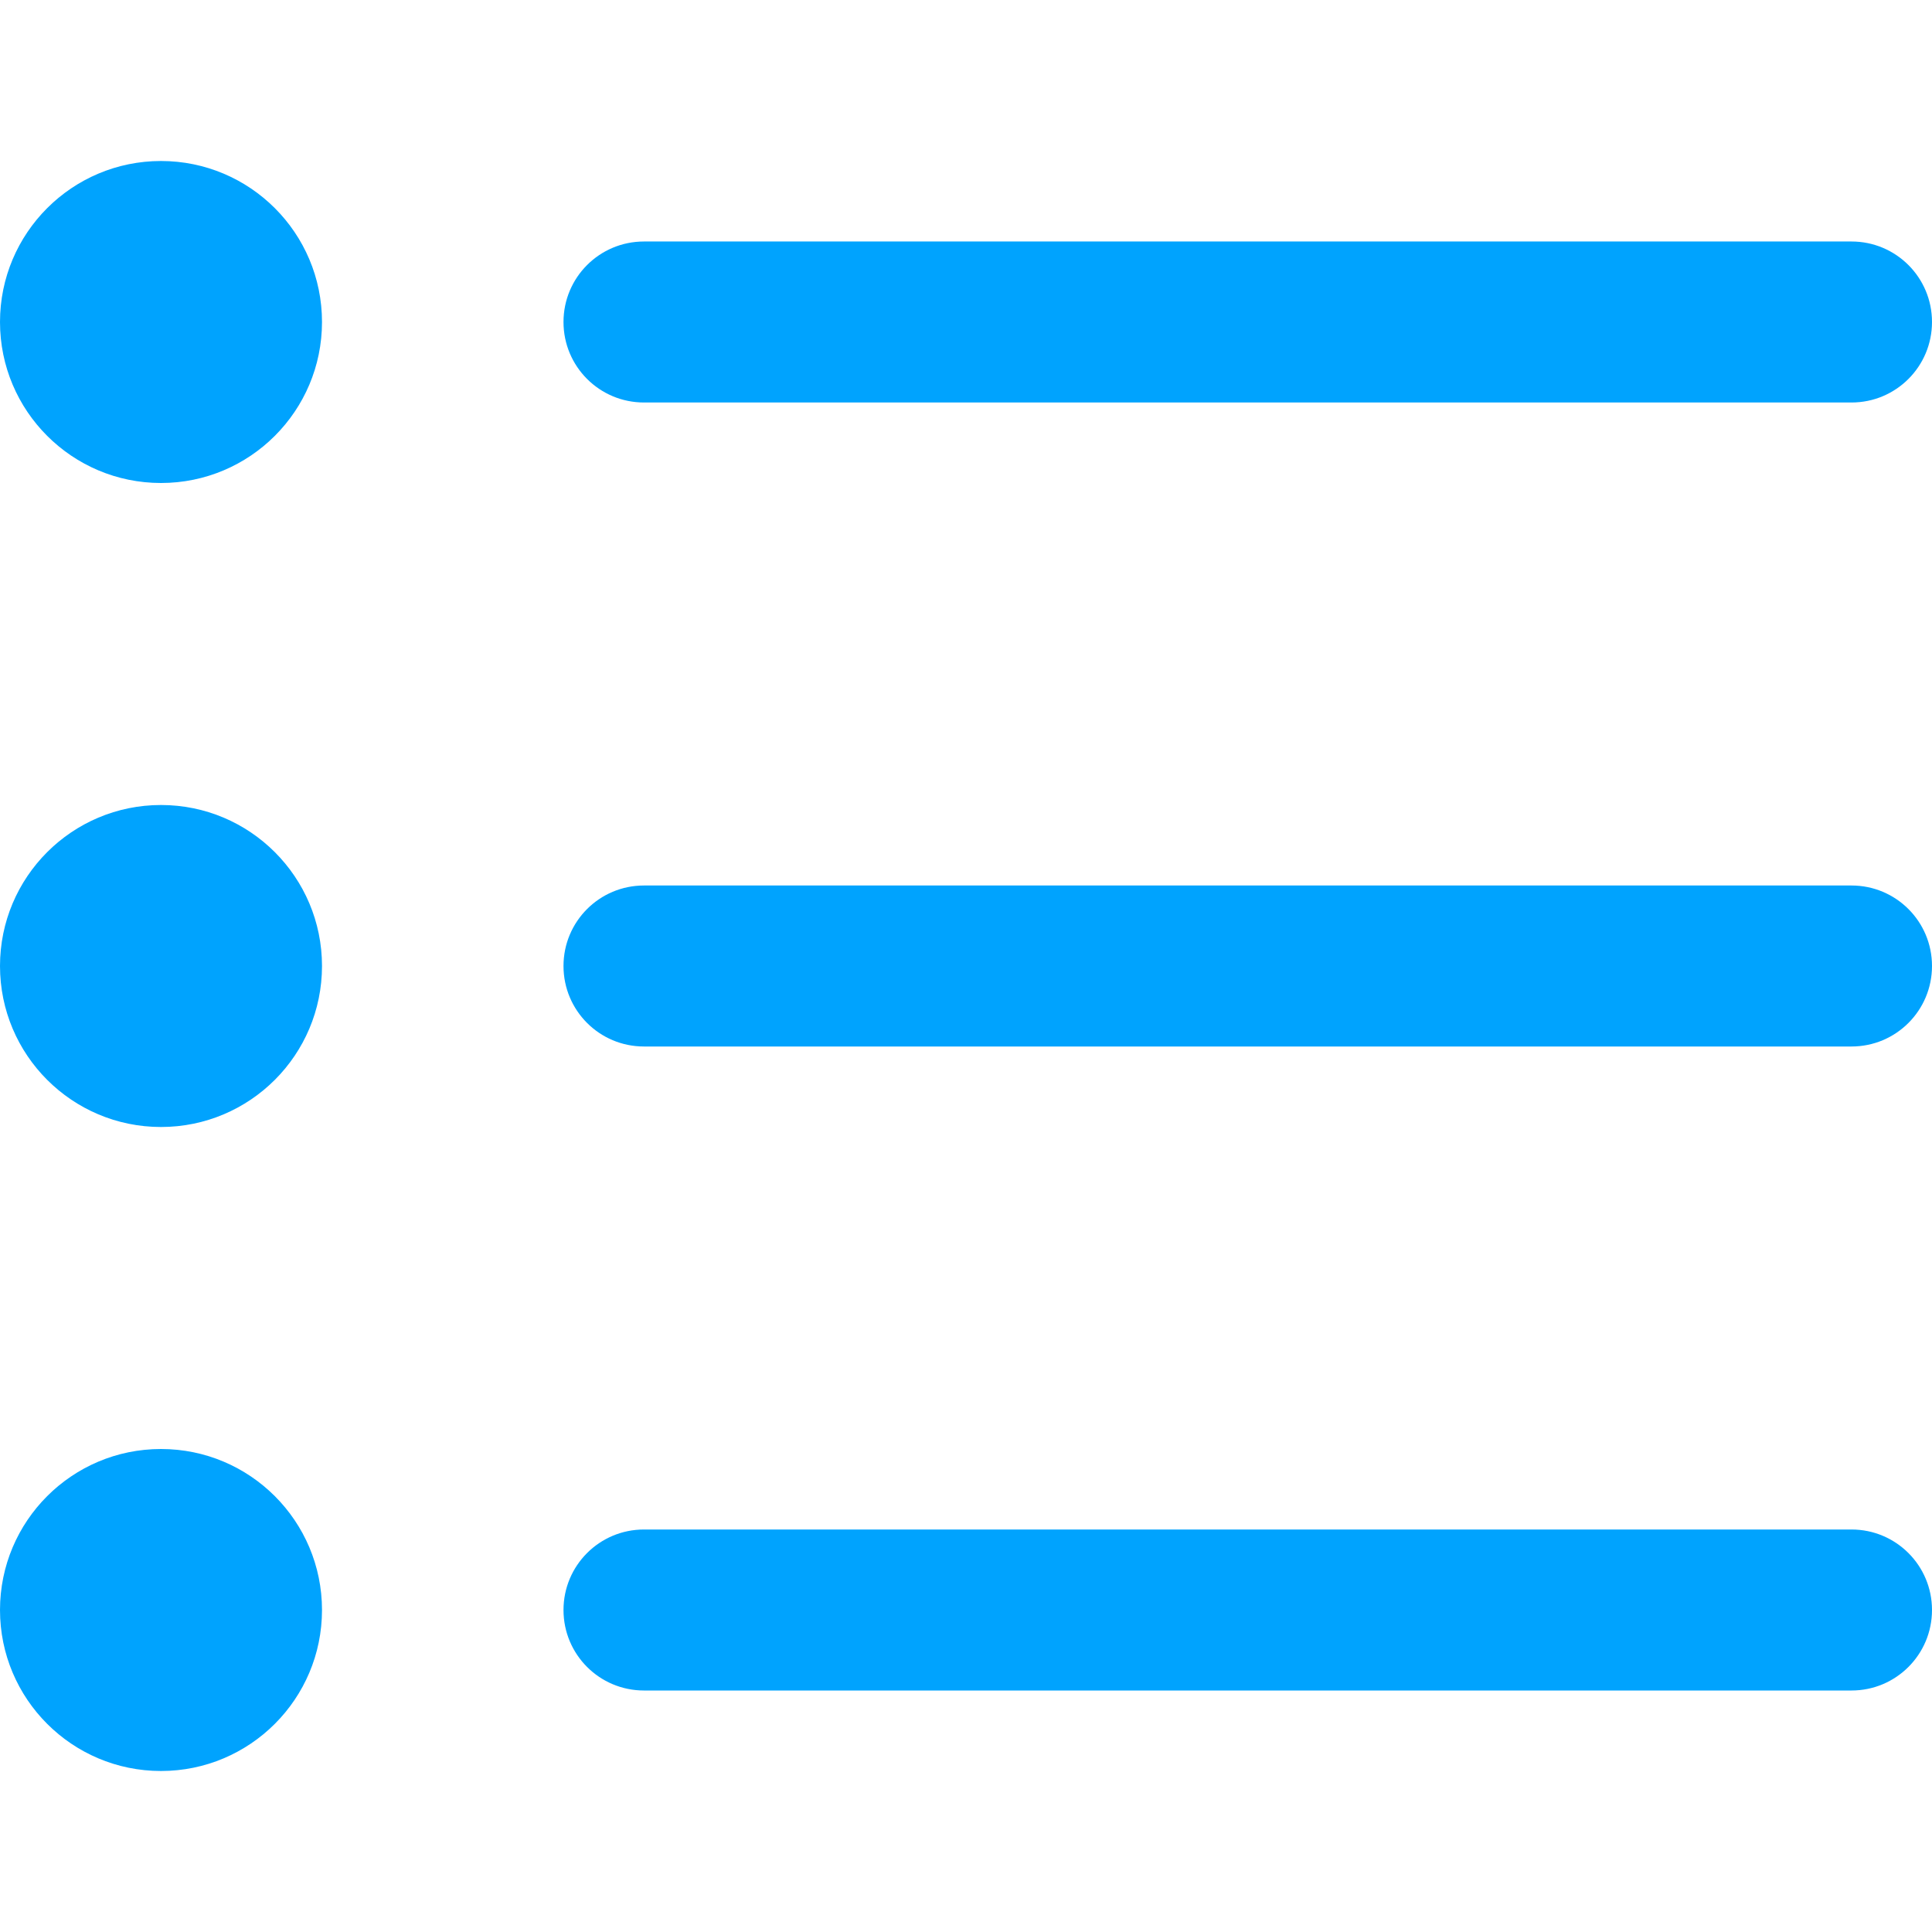 <svg fill="#00a3fe" height="512" viewBox="0 0 24 24" width="512" xmlns="http://www.w3.org/2000/svg">
	<circle cx="2" cy="4" r="2"/>
	<circle cx="2" cy="12" r="2"/>
	<circle cx="2" cy="20" r="2"/>
	<path d="m8 5h15c.553 0 1-.447 1-1s-.447-1-1-1h-15c-.553 0-1 .447-1 1s.447 1 1 1z"/>
	<path d="m23 11h-15c-.553 0-1 .447-1 1s.447 1 1 1h15c.553 0 1-.447 1-1s-.447-1-1-1z"/>
	<path d="m23 19h-15c-.553 0-1 .447-1 1s.447 1 1 1h15c.553 0 1-.447 1-1s-.447-1-1-1z"/>
</svg>
